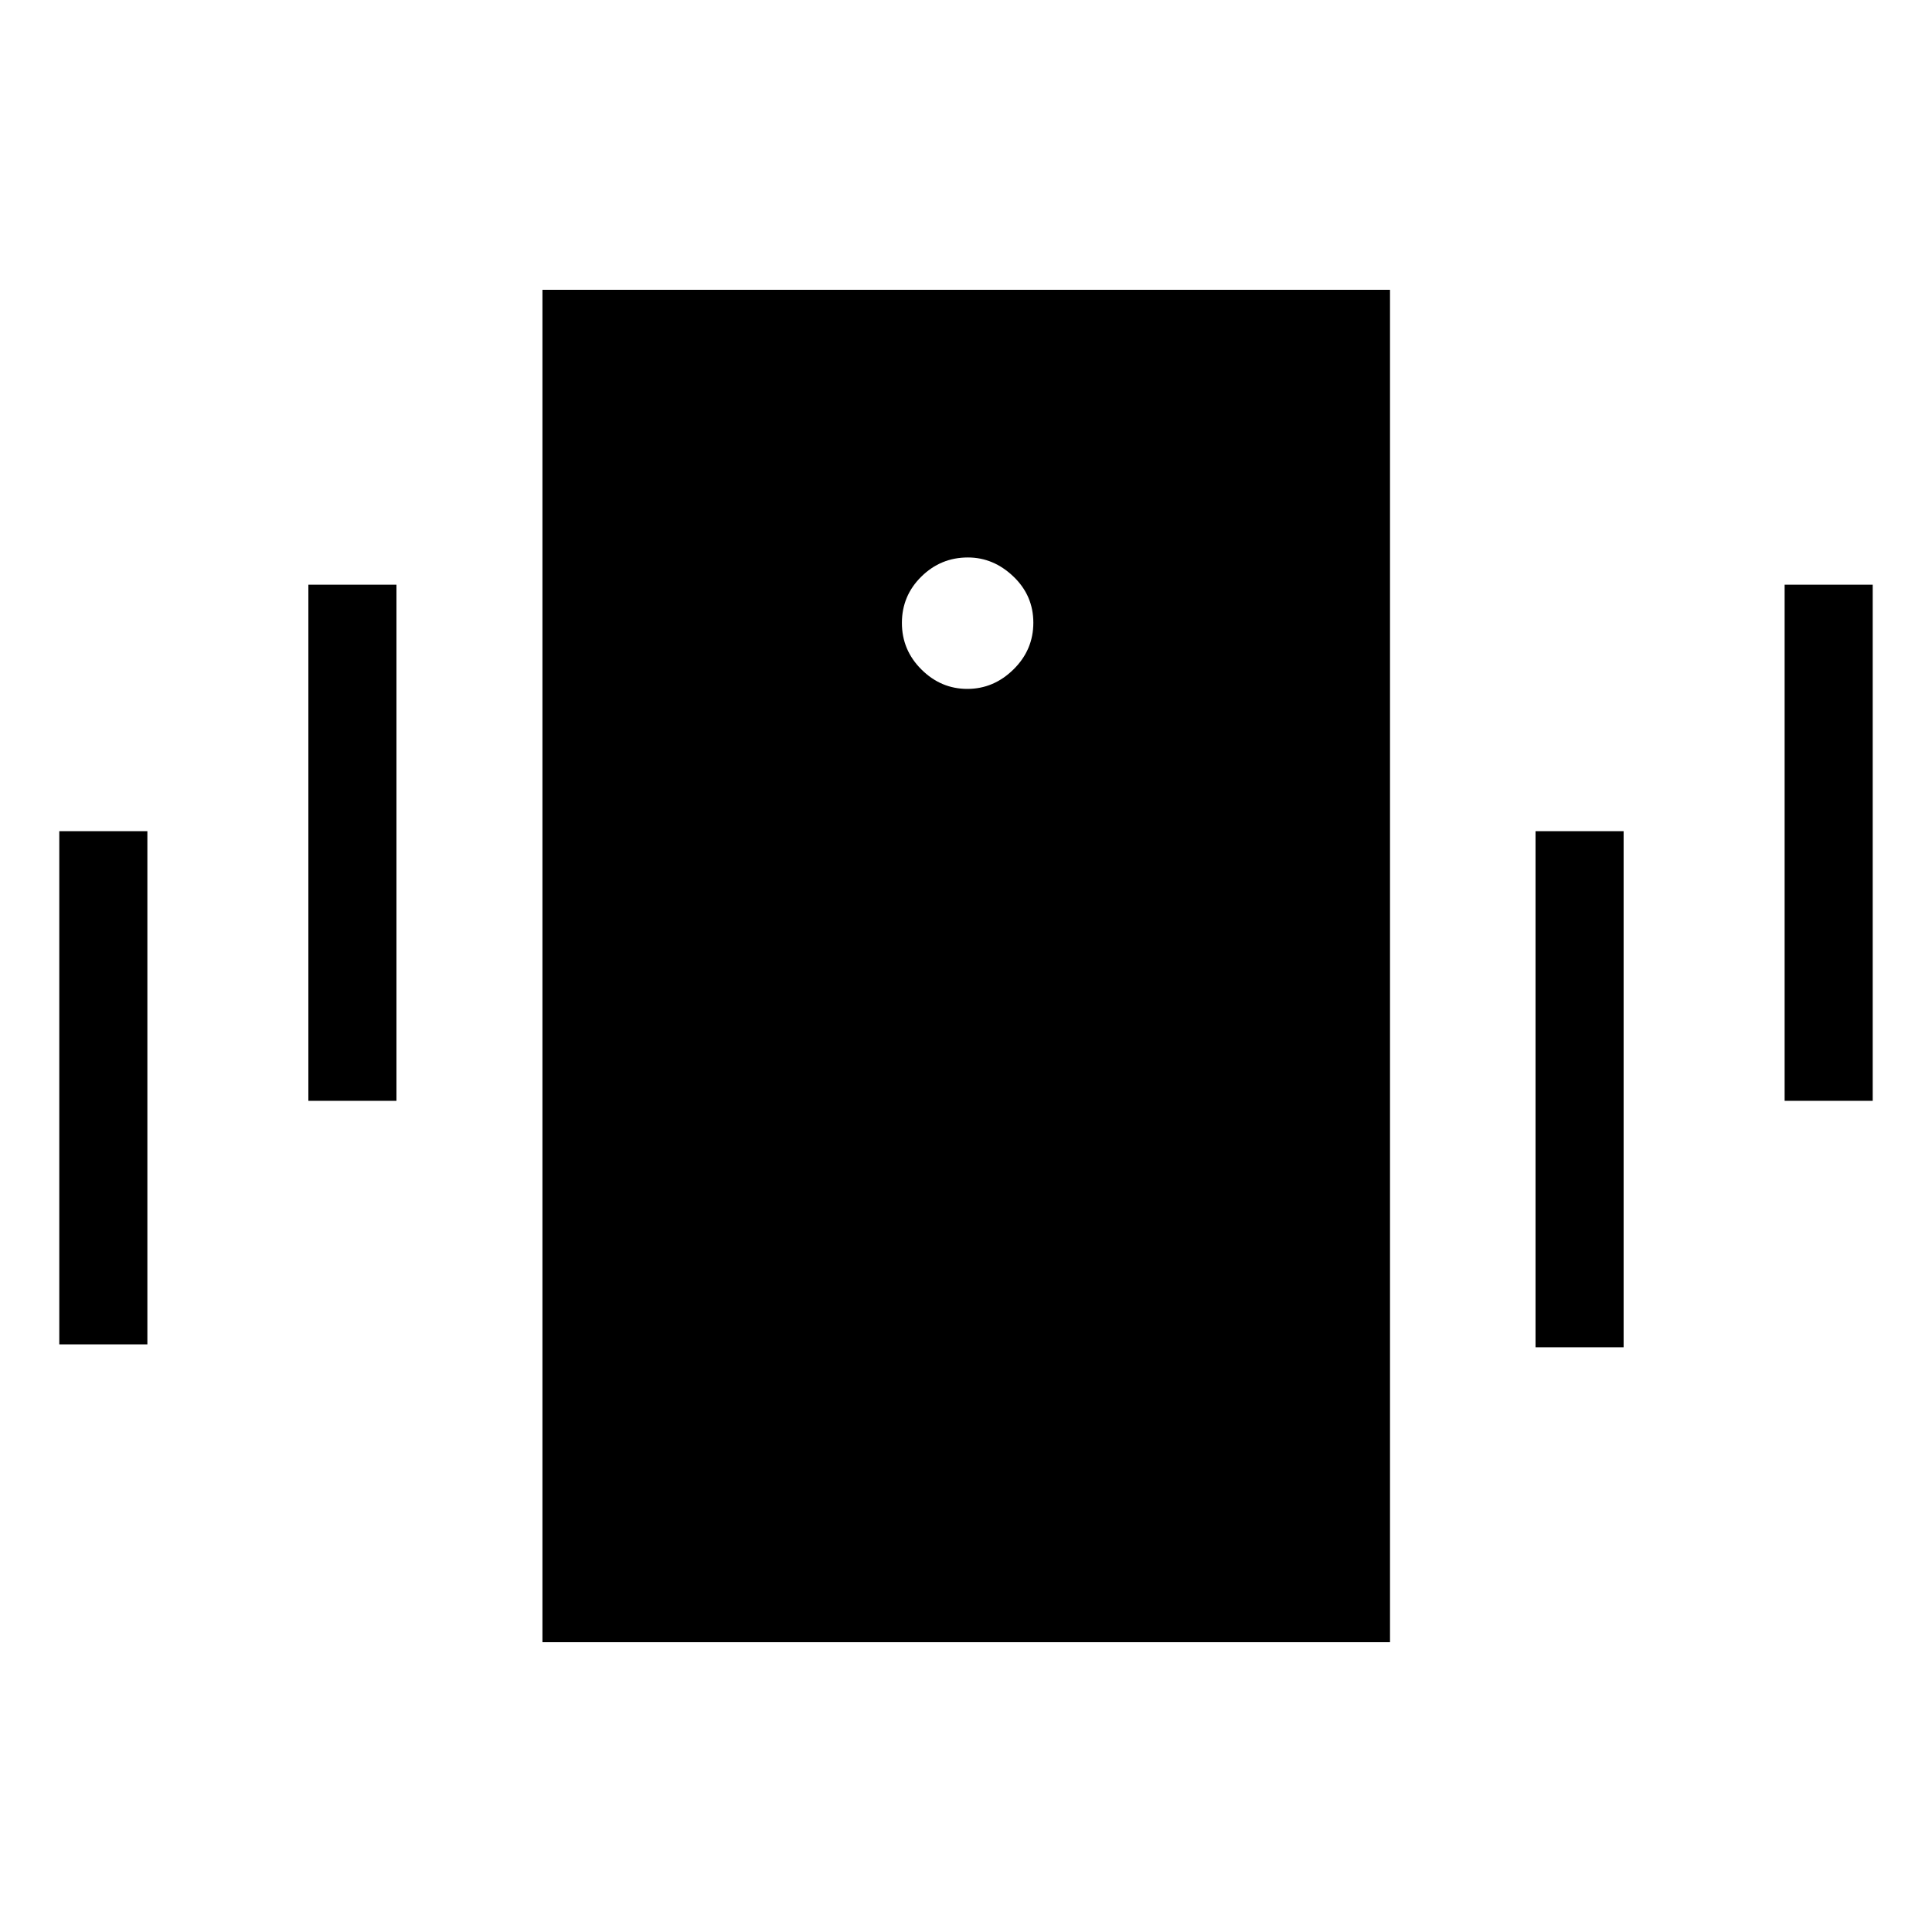<svg xmlns="http://www.w3.org/2000/svg" height="48" viewBox="0 -960 960 960" width="48"><path d="M269.54-144v-672h421.15v672H269.54Zm211.12-473.69q13.11 0 22.96-9.7 9.84-9.7 9.84-23.19 0-13.5-9.91-22.96T480.94-683q-13.49 0-23.14 9.52-9.65 9.51-9.65 23 0 13.5 9.7 23.14 9.7 9.65 22.81 9.65ZM29.46-292v-255h43.77v255H29.46Zm123.77-121v-256.46H197V-413h-43.77Zm733.54 0v-256.46h43.77V-413h-43.77ZM763-290.54V-547h43.77v256.46H763Z"/></svg>